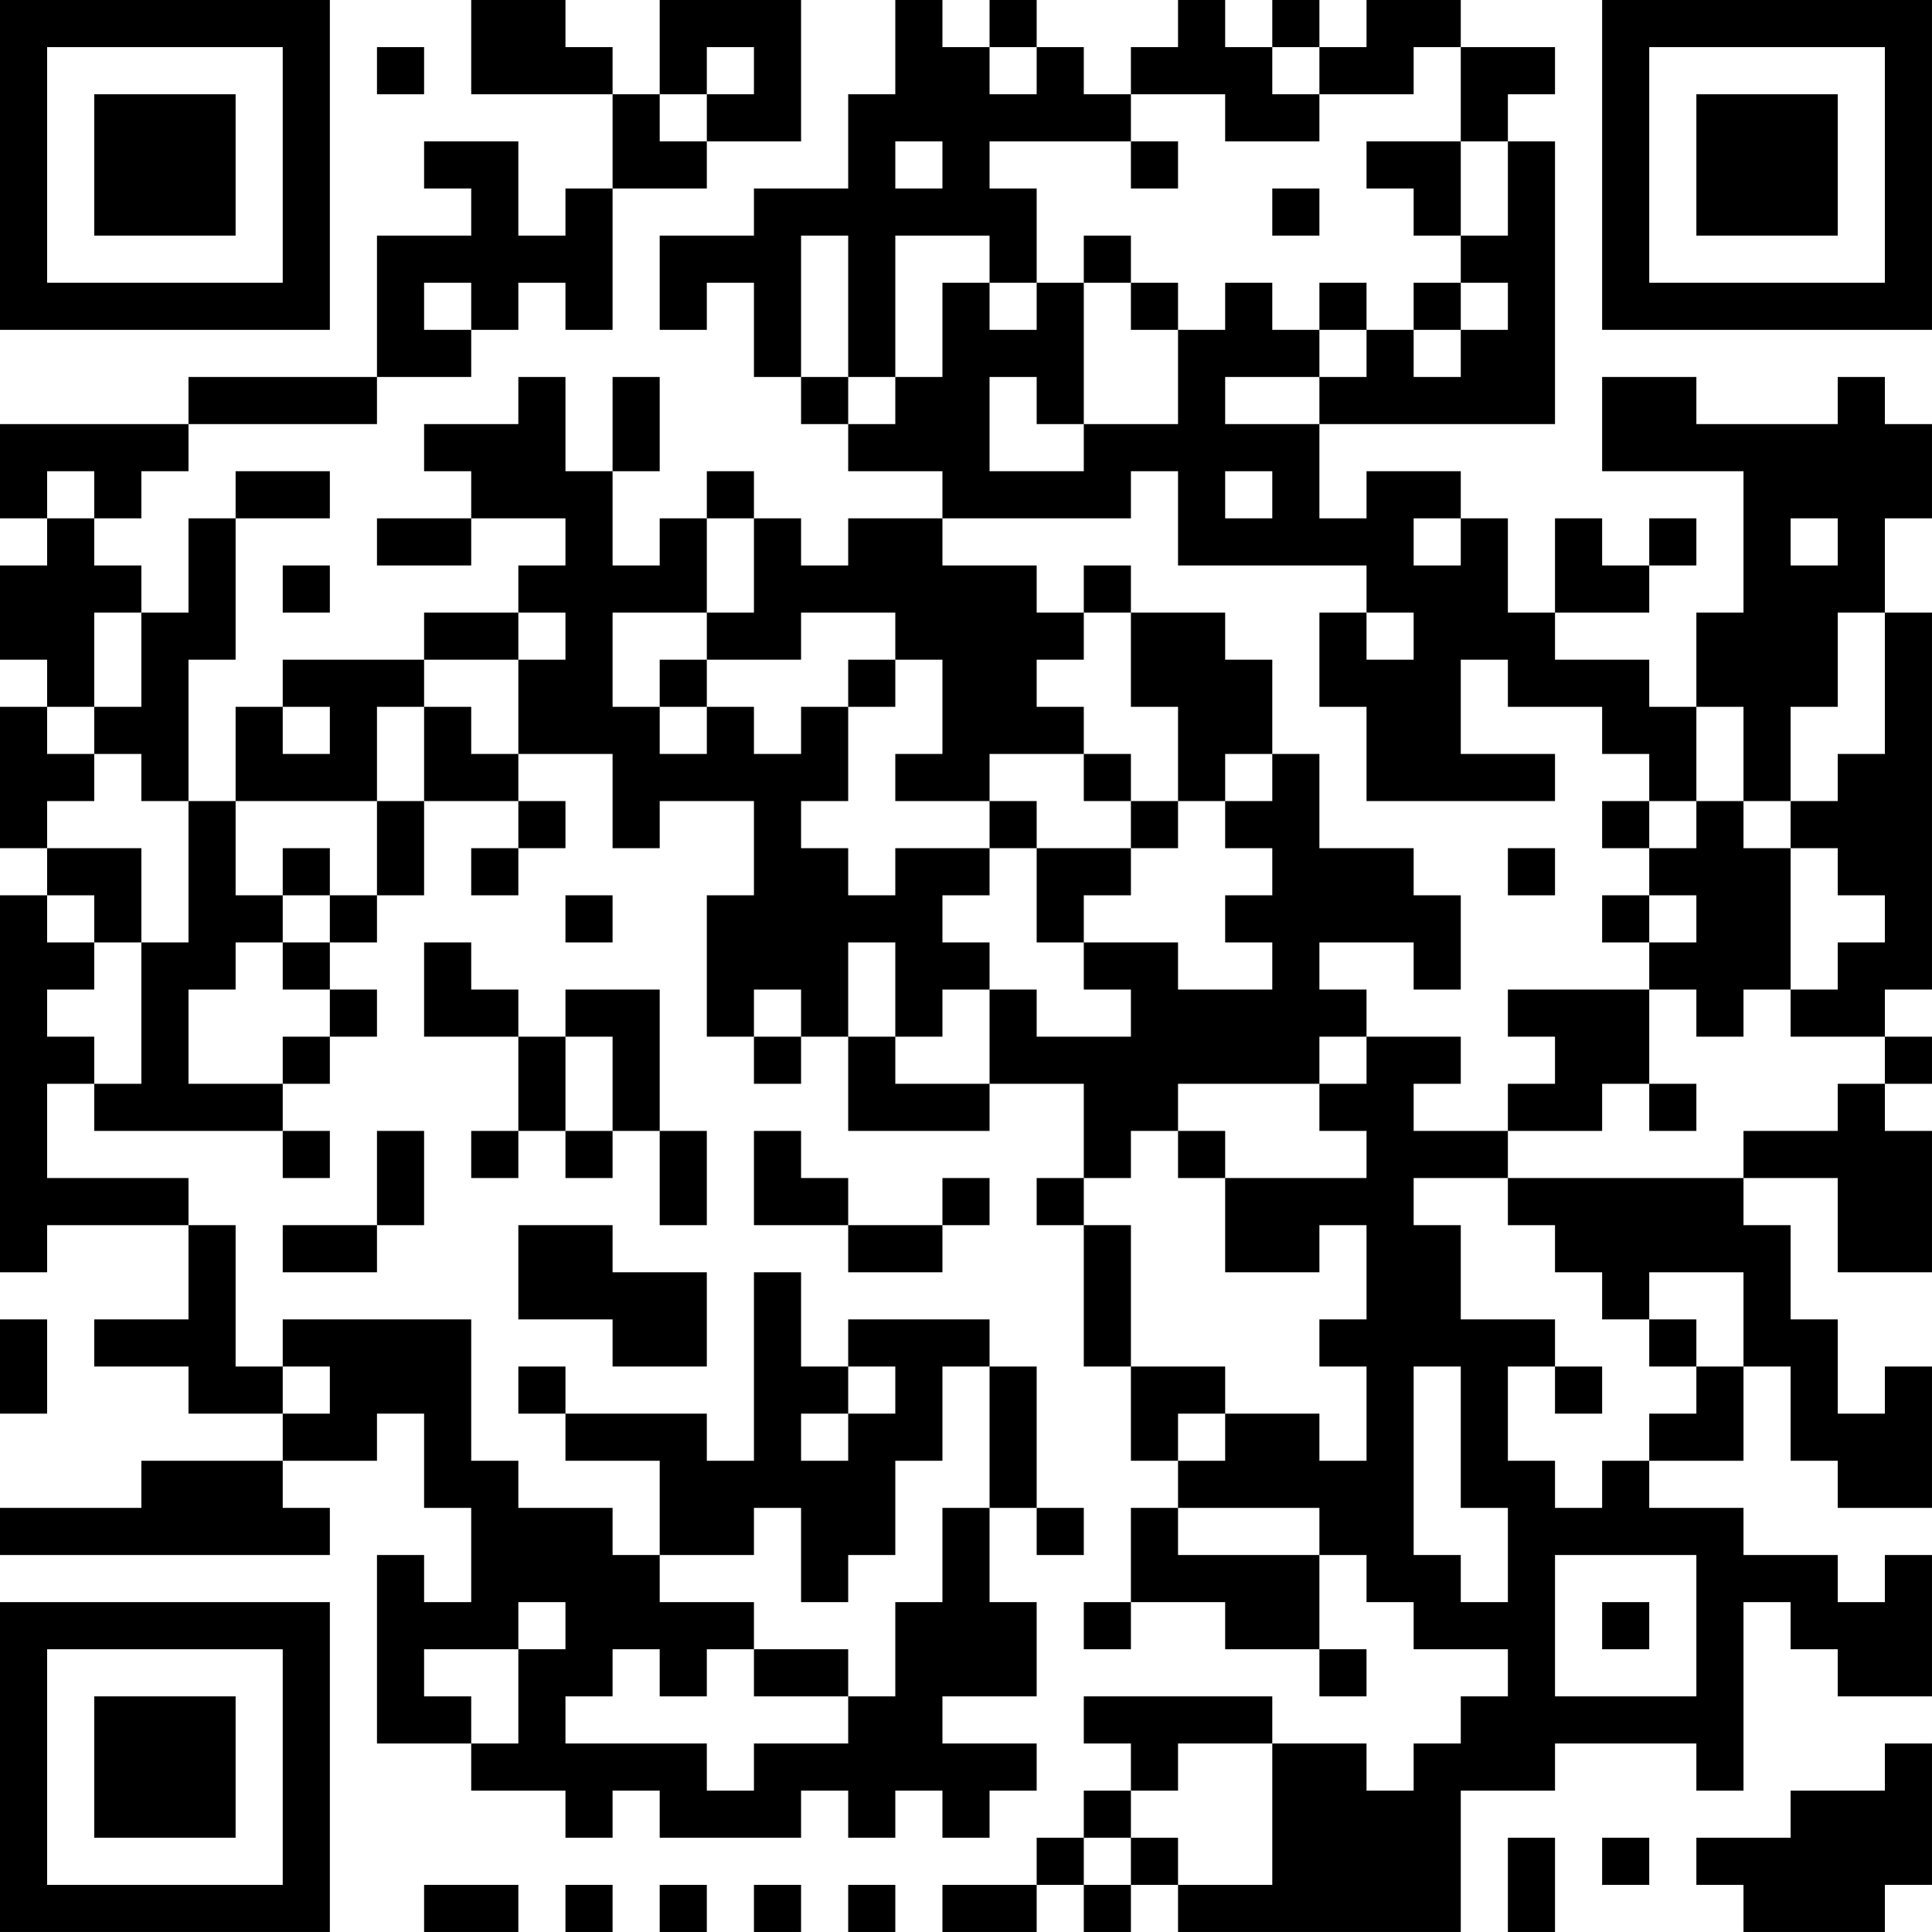 <?xml version="1.0" encoding="UTF-8"?>
<svg xmlns="http://www.w3.org/2000/svg" version="1.1" width="200" height="200" viewBox="0 0 200 200"><rect x="0" y="0" width="200" height="200" fill="#ffffff"/><g transform="scale(4.878)"><g transform="translate(0,0)"><path fill-rule="evenodd" d="M10 0L10 2L13 2L13 4L12 4L12 5L11 5L11 3L9 3L9 4L10 4L10 5L8 5L8 8L4 8L4 9L0 9L0 11L1 11L1 12L0 12L0 14L1 14L1 15L0 15L0 18L1 18L1 19L0 19L0 27L1 27L1 26L4 26L4 28L2 28L2 29L4 29L4 30L6 30L6 31L3 31L3 32L0 32L0 33L7 33L7 32L6 32L6 31L8 31L8 30L9 30L9 32L10 32L10 34L9 34L9 33L8 33L8 37L10 37L10 38L12 38L12 39L13 39L13 38L14 38L14 39L17 39L17 38L18 38L18 39L19 39L19 38L20 38L20 39L21 39L21 38L22 38L22 37L20 37L20 36L22 36L22 34L21 34L21 32L22 32L22 33L23 33L23 32L22 32L22 29L21 29L21 28L18 28L18 29L17 29L17 27L16 27L16 31L15 31L15 30L12 30L12 29L11 29L11 30L12 30L12 31L14 31L14 33L13 33L13 32L11 32L11 31L10 31L10 28L6 28L6 29L5 29L5 26L4 26L4 25L1 25L1 23L2 23L2 24L6 24L6 25L7 25L7 24L6 24L6 23L7 23L7 22L8 22L8 21L7 21L7 20L8 20L8 19L9 19L9 17L11 17L11 18L10 18L10 19L11 19L11 18L12 18L12 17L11 17L11 16L13 16L13 18L14 18L14 17L16 17L16 19L15 19L15 22L16 22L16 23L17 23L17 22L18 22L18 24L21 24L21 23L23 23L23 25L22 25L22 26L23 26L23 29L24 29L24 31L25 31L25 32L24 32L24 34L23 34L23 35L24 35L24 34L26 34L26 35L28 35L28 36L29 36L29 35L28 35L28 33L29 33L29 34L30 34L30 35L32 35L32 36L31 36L31 37L30 37L30 38L29 38L29 37L27 37L27 36L23 36L23 37L24 37L24 38L23 38L23 39L22 39L22 40L20 40L20 41L22 41L22 40L23 40L23 41L24 41L24 40L25 40L25 41L31 41L31 38L33 38L33 37L36 37L36 38L37 38L37 34L38 34L38 35L39 35L39 36L41 36L41 33L40 33L40 34L39 34L39 33L37 33L37 32L35 32L35 31L37 31L37 29L38 29L38 31L39 31L39 32L41 32L41 29L40 29L40 30L39 30L39 28L38 28L38 26L37 26L37 25L39 25L39 27L41 27L41 24L40 24L40 23L41 23L41 22L40 22L40 21L41 21L41 13L40 13L40 11L41 11L41 9L40 9L40 8L39 8L39 9L36 9L36 8L34 8L34 10L37 10L37 13L36 13L36 15L35 15L35 14L33 14L33 13L35 13L35 12L36 12L36 11L35 11L35 12L34 12L34 11L33 11L33 13L32 13L32 11L31 11L31 10L29 10L29 11L28 11L28 9L33 9L33 3L32 3L32 2L33 2L33 1L31 1L31 0L29 0L29 1L28 1L28 0L27 0L27 1L26 1L26 0L25 0L25 1L24 1L24 2L23 2L23 1L22 1L22 0L21 0L21 1L20 1L20 0L19 0L19 2L18 2L18 4L16 4L16 5L14 5L14 7L15 7L15 6L16 6L16 8L17 8L17 9L18 9L18 10L20 10L20 11L18 11L18 12L17 12L17 11L16 11L16 10L15 10L15 11L14 11L14 12L13 12L13 10L14 10L14 8L13 8L13 10L12 10L12 8L11 8L11 9L9 9L9 10L10 10L10 11L8 11L8 12L10 12L10 11L12 11L12 12L11 12L11 13L9 13L9 14L6 14L6 15L5 15L5 17L4 17L4 14L5 14L5 11L7 11L7 10L5 10L5 11L4 11L4 13L3 13L3 12L2 12L2 11L3 11L3 10L4 10L4 9L8 9L8 8L10 8L10 7L11 7L11 6L12 6L12 7L13 7L13 4L15 4L15 3L17 3L17 0L14 0L14 2L13 2L13 1L12 1L12 0ZM8 1L8 2L9 2L9 1ZM15 1L15 2L14 2L14 3L15 3L15 2L16 2L16 1ZM21 1L21 2L22 2L22 1ZM27 1L27 2L28 2L28 3L26 3L26 2L24 2L24 3L21 3L21 4L22 4L22 6L21 6L21 5L19 5L19 8L18 8L18 5L17 5L17 8L18 8L18 9L19 9L19 8L20 8L20 6L21 6L21 7L22 7L22 6L23 6L23 9L22 9L22 8L21 8L21 10L23 10L23 9L25 9L25 7L26 7L26 6L27 6L27 7L28 7L28 8L26 8L26 9L28 9L28 8L29 8L29 7L30 7L30 8L31 8L31 7L32 7L32 6L31 6L31 5L32 5L32 3L31 3L31 1L30 1L30 2L28 2L28 1ZM19 3L19 4L20 4L20 3ZM24 3L24 4L25 4L25 3ZM29 3L29 4L30 4L30 5L31 5L31 3ZM27 4L27 5L28 5L28 4ZM23 5L23 6L24 6L24 7L25 7L25 6L24 6L24 5ZM9 6L9 7L10 7L10 6ZM28 6L28 7L29 7L29 6ZM30 6L30 7L31 7L31 6ZM1 10L1 11L2 11L2 10ZM24 10L24 11L20 11L20 12L22 12L22 13L23 13L23 14L22 14L22 15L23 15L23 16L21 16L21 17L19 17L19 16L20 16L20 14L19 14L19 13L17 13L17 14L15 14L15 13L16 13L16 11L15 11L15 13L13 13L13 15L14 15L14 16L15 16L15 15L16 15L16 16L17 16L17 15L18 15L18 17L17 17L17 18L18 18L18 19L19 19L19 18L21 18L21 19L20 19L20 20L21 20L21 21L20 21L20 22L19 22L19 20L18 20L18 22L19 22L19 23L21 23L21 21L22 21L22 22L24 22L24 21L23 21L23 20L25 20L25 21L27 21L27 20L26 20L26 19L27 19L27 18L26 18L26 17L27 17L27 16L28 16L28 18L30 18L30 19L31 19L31 21L30 21L30 20L28 20L28 21L29 21L29 22L28 22L28 23L25 23L25 24L24 24L24 25L23 25L23 26L24 26L24 29L26 29L26 30L25 30L25 31L26 31L26 30L28 30L28 31L29 31L29 29L28 29L28 28L29 28L29 26L28 26L28 27L26 27L26 25L29 25L29 24L28 24L28 23L29 23L29 22L31 22L31 23L30 23L30 24L32 24L32 25L30 25L30 26L31 26L31 28L33 28L33 29L32 29L32 31L33 31L33 32L34 32L34 31L35 31L35 30L36 30L36 29L37 29L37 27L35 27L35 28L34 28L34 27L33 27L33 26L32 26L32 25L37 25L37 24L39 24L39 23L40 23L40 22L38 22L38 21L39 21L39 20L40 20L40 19L39 19L39 18L38 18L38 17L39 17L39 16L40 16L40 13L39 13L39 15L38 15L38 17L37 17L37 15L36 15L36 17L35 17L35 16L34 16L34 15L32 15L32 14L31 14L31 16L33 16L33 17L29 17L29 15L28 15L28 13L29 13L29 14L30 14L30 13L29 13L29 12L25 12L25 10ZM26 10L26 11L27 11L27 10ZM30 11L30 12L31 12L31 11ZM38 11L38 12L39 12L39 11ZM6 12L6 13L7 13L7 12ZM23 12L23 13L24 13L24 15L25 15L25 17L24 17L24 16L23 16L23 17L24 17L24 18L22 18L22 17L21 17L21 18L22 18L22 20L23 20L23 19L24 19L24 18L25 18L25 17L26 17L26 16L27 16L27 14L26 14L26 13L24 13L24 12ZM2 13L2 15L1 15L1 16L2 16L2 17L1 17L1 18L3 18L3 20L2 20L2 19L1 19L1 20L2 20L2 21L1 21L1 22L2 22L2 23L3 23L3 20L4 20L4 17L3 17L3 16L2 16L2 15L3 15L3 13ZM11 13L11 14L9 14L9 15L8 15L8 17L5 17L5 19L6 19L6 20L5 20L5 21L4 21L4 23L6 23L6 22L7 22L7 21L6 21L6 20L7 20L7 19L8 19L8 17L9 17L9 15L10 15L10 16L11 16L11 14L12 14L12 13ZM14 14L14 15L15 15L15 14ZM18 14L18 15L19 15L19 14ZM6 15L6 16L7 16L7 15ZM34 17L34 18L35 18L35 19L34 19L34 20L35 20L35 21L32 21L32 22L33 22L33 23L32 23L32 24L34 24L34 23L35 23L35 24L36 24L36 23L35 23L35 21L36 21L36 22L37 22L37 21L38 21L38 18L37 18L37 17L36 17L36 18L35 18L35 17ZM6 18L6 19L7 19L7 18ZM32 18L32 19L33 19L33 18ZM12 19L12 20L13 20L13 19ZM35 19L35 20L36 20L36 19ZM9 20L9 22L11 22L11 24L10 24L10 25L11 25L11 24L12 24L12 25L13 25L13 24L14 24L14 26L15 26L15 24L14 24L14 21L12 21L12 22L11 22L11 21L10 21L10 20ZM16 21L16 22L17 22L17 21ZM12 22L12 24L13 24L13 22ZM8 24L8 26L6 26L6 27L8 27L8 26L9 26L9 24ZM16 24L16 26L18 26L18 27L20 27L20 26L21 26L21 25L20 25L20 26L18 26L18 25L17 25L17 24ZM25 24L25 25L26 25L26 24ZM11 26L11 28L13 28L13 29L15 29L15 27L13 27L13 26ZM0 28L0 30L1 30L1 28ZM35 28L35 29L36 29L36 28ZM6 29L6 30L7 30L7 29ZM18 29L18 30L17 30L17 31L18 31L18 30L19 30L19 29ZM20 29L20 31L19 31L19 33L18 33L18 34L17 34L17 32L16 32L16 33L14 33L14 34L16 34L16 35L15 35L15 36L14 36L14 35L13 35L13 36L12 36L12 37L15 37L15 38L16 38L16 37L18 37L18 36L19 36L19 34L20 34L20 32L21 32L21 29ZM30 29L30 33L31 33L31 34L32 34L32 32L31 32L31 29ZM33 29L33 30L34 30L34 29ZM25 32L25 33L28 33L28 32ZM33 33L33 36L36 36L36 33ZM11 34L11 35L9 35L9 36L10 36L10 37L11 37L11 35L12 35L12 34ZM34 34L34 35L35 35L35 34ZM16 35L16 36L18 36L18 35ZM25 37L25 38L24 38L24 39L23 39L23 40L24 40L24 39L25 39L25 40L27 40L27 37ZM40 37L40 38L38 38L38 39L36 39L36 40L37 40L37 41L40 41L40 40L41 40L41 37ZM32 39L32 41L33 41L33 39ZM34 39L34 40L35 40L35 39ZM9 40L9 41L11 41L11 40ZM12 40L12 41L13 41L13 40ZM14 40L14 41L15 41L15 40ZM16 40L16 41L17 41L17 40ZM18 40L18 41L19 41L19 40ZM0 0L0 7L7 7L7 0ZM1 1L1 6L6 6L6 1ZM2 2L2 5L5 5L5 2ZM34 0L34 7L41 7L41 0ZM35 1L35 6L40 6L40 1ZM36 2L36 5L39 5L39 2ZM0 34L0 41L7 41L7 34ZM1 35L1 40L6 40L6 35ZM2 36L2 39L5 39L5 36Z" fill="#000000"/></g></g></svg>

